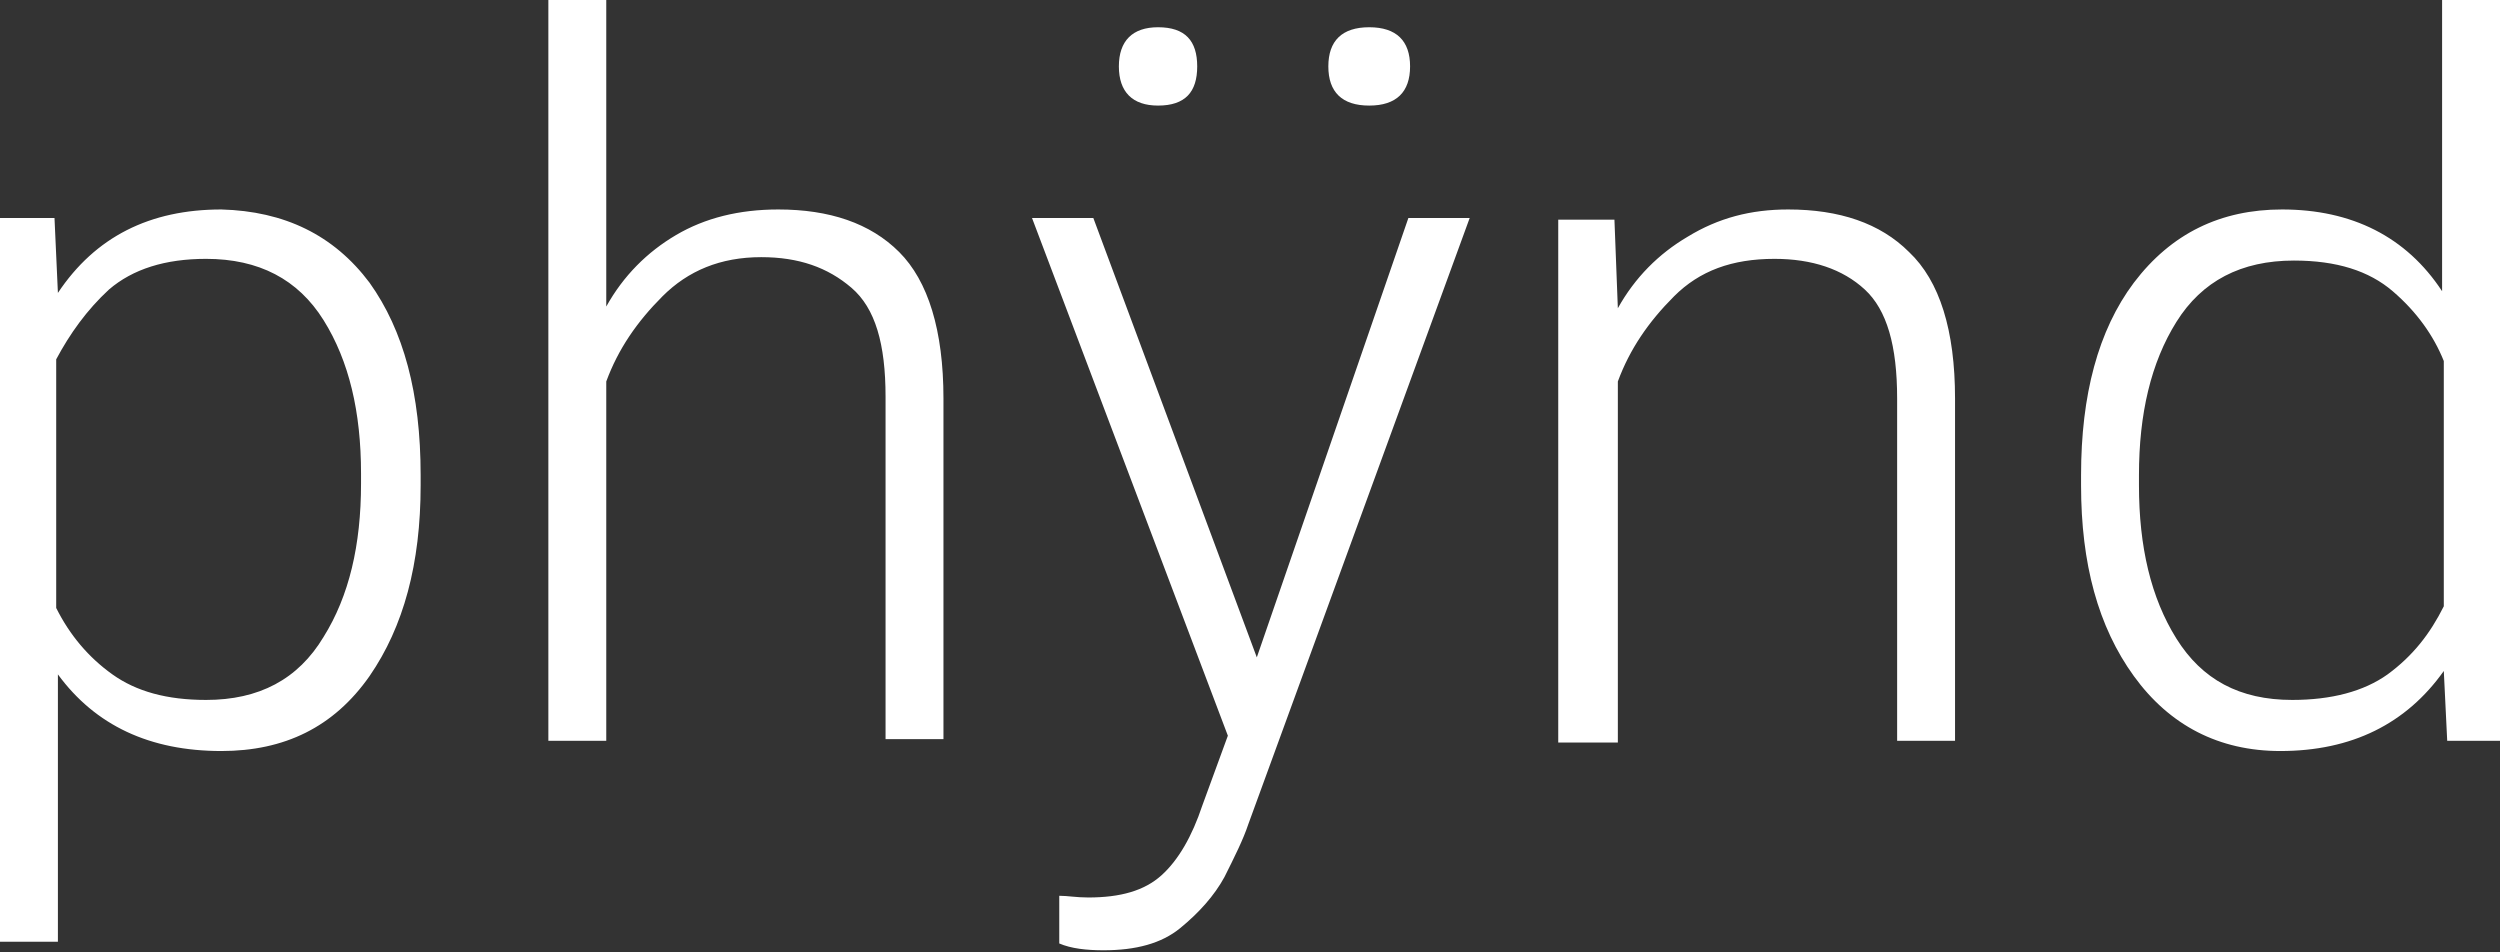 <?xml version="1.0" encoding="utf-8"?>
<!-- Generator: Adobe Illustrator 22.1.0, SVG Export Plug-In . SVG Version: 6.00 Build 0)  -->
<svg version="1.1" id="Layer_1" xmlns="http://www.w3.org/2000/svg" xmlns:xlink="http://www.w3.org/1999/xlink" x="0px" y="0px"
	 viewBox="0 0 146.8 55.9" style="enable-background:new 0 0 146.8 55.9;" xml:space="preserve">
<rect x="0" y="0" width="146.8" height="55.9" fill="#333333" stroke="none"/>
<style type="text/css">
	.st0{fill:#FFFFFF;}
</style>
<g transform="matrix( 1, 0, 0, 1, 0,0) ">
	<g>
		<g id="Layer0_0_FILL">
			<path class="st0" d="M146.8,0h-3.4v17.1c-2.1-3.2-5.3-4.8-9.4-4.8c-3.6,0-6.5,1.4-8.7,4.3c-2.1,2.8-3.1,6.6-3.1,11.3v0.6
				c0,4.6,1,8.3,3.1,11.2c2.1,2.9,5,4.4,8.6,4.4c4.2,0,7.4-1.6,9.6-4.7l0.2,4.1h3.1V0 M134.7,15.3c2.5,0,4.4,0.6,5.8,1.8
				c1.4,1.2,2.4,2.6,3,4.1v14.4c-0.8,1.6-1.8,2.9-3.3,4c-1.4,1-3.3,1.5-5.6,1.5c-3.1,0-5.3-1.2-6.8-3.6c-1.5-2.4-2.2-5.4-2.2-9v-0.6
				c0-3.6,0.7-6.6,2.2-9C129.3,16.5,131.6,15.3,134.7,15.3 M104.2,15.2c2.2,0,4,0.6,5.3,1.8s1.9,3.3,1.9,6.4v20.1h3.4V23.4
				c0-4-0.9-6.9-2.7-8.6c-1.7-1.7-4.1-2.5-7.1-2.5c-2.2,0-4.1,0.5-5.9,1.6c-1.7,1-3.1,2.4-4.1,4.2l-0.2-5.2h-3.3v30.7H95V22.4
				c0.7-1.9,1.8-3.5,3.3-5C99.8,15.9,101.7,15.2,104.2,15.2 M64.2,12.8h-3.6l11.5,30.4l-1.5,4.1c-0.6,1.8-1.4,3.2-2.4,4.1
				c-1,0.9-2.4,1.3-4.3,1.3c-0.7,0-1.2-0.1-1.7-0.1v2.8c0.7,0.3,1.6,0.4,2.6,0.4c1.9,0,3.4-0.4,4.5-1.3s2-1.9,2.6-3
				c0.6-1.2,1.1-2.2,1.4-3.1l13-35.6h-3.6l-8.9,25.8L64.2,12.8 M80.4,1.6c-1.6,0-2.4,0.8-2.4,2.3c0,1.5,0.8,2.3,2.4,2.3
				c1.6,0,2.4-0.8,2.4-2.3C82.8,2.4,82,1.6,80.4,1.6 M68,1.6c-1.5,0-2.3,0.8-2.3,2.3c0,1.5,0.8,2.3,2.3,2.3c1.6,0,2.3-0.8,2.3-2.3
				C70.3,2.4,69.6,1.6,68,1.6 M39.7,13.8c-1.7,1-3.1,2.4-4.1,4.2V0h-3.4v43.5h3.4V22.4c0.7-1.9,1.8-3.5,3.3-5
				c1.5-1.5,3.4-2.3,5.8-2.3c2.2,0,3.9,0.6,5.3,1.8s2,3.3,2,6.4v20.1h3.4V23.4c0-4-0.9-6.9-2.6-8.6c-1.7-1.7-4.1-2.5-7.1-2.5
				C43.4,12.3,41.4,12.8,39.7,13.8 M21.7,16.6c-2.1-2.8-5-4.2-8.7-4.3c-4.2,0-7.4,1.6-9.6,4.9l-0.2-4.4H0v42.5h3.4V39.6
				c2.2,3,5.4,4.5,9.6,4.5c3.7,0,6.6-1.4,8.7-4.4c2-2.9,3-6.6,3-11.2v-0.6C24.7,23.1,23.7,19.4,21.7,16.6 M6.4,17
				c1.4-1.2,3.3-1.8,5.7-1.8c3.1,0,5.4,1.2,6.9,3.6c1.5,2.4,2.2,5.4,2.2,9v0.6c0,3.6-0.7,6.6-2.2,9c-1.5,2.5-3.8,3.7-6.9,3.7
				c-2.3,0-4.1-0.5-5.5-1.5c-1.4-1-2.5-2.3-3.3-3.9V21.1C4.1,19.6,5.1,18.2,6.4,17z"/>
		</g>
	</g>
</g>
</svg>
